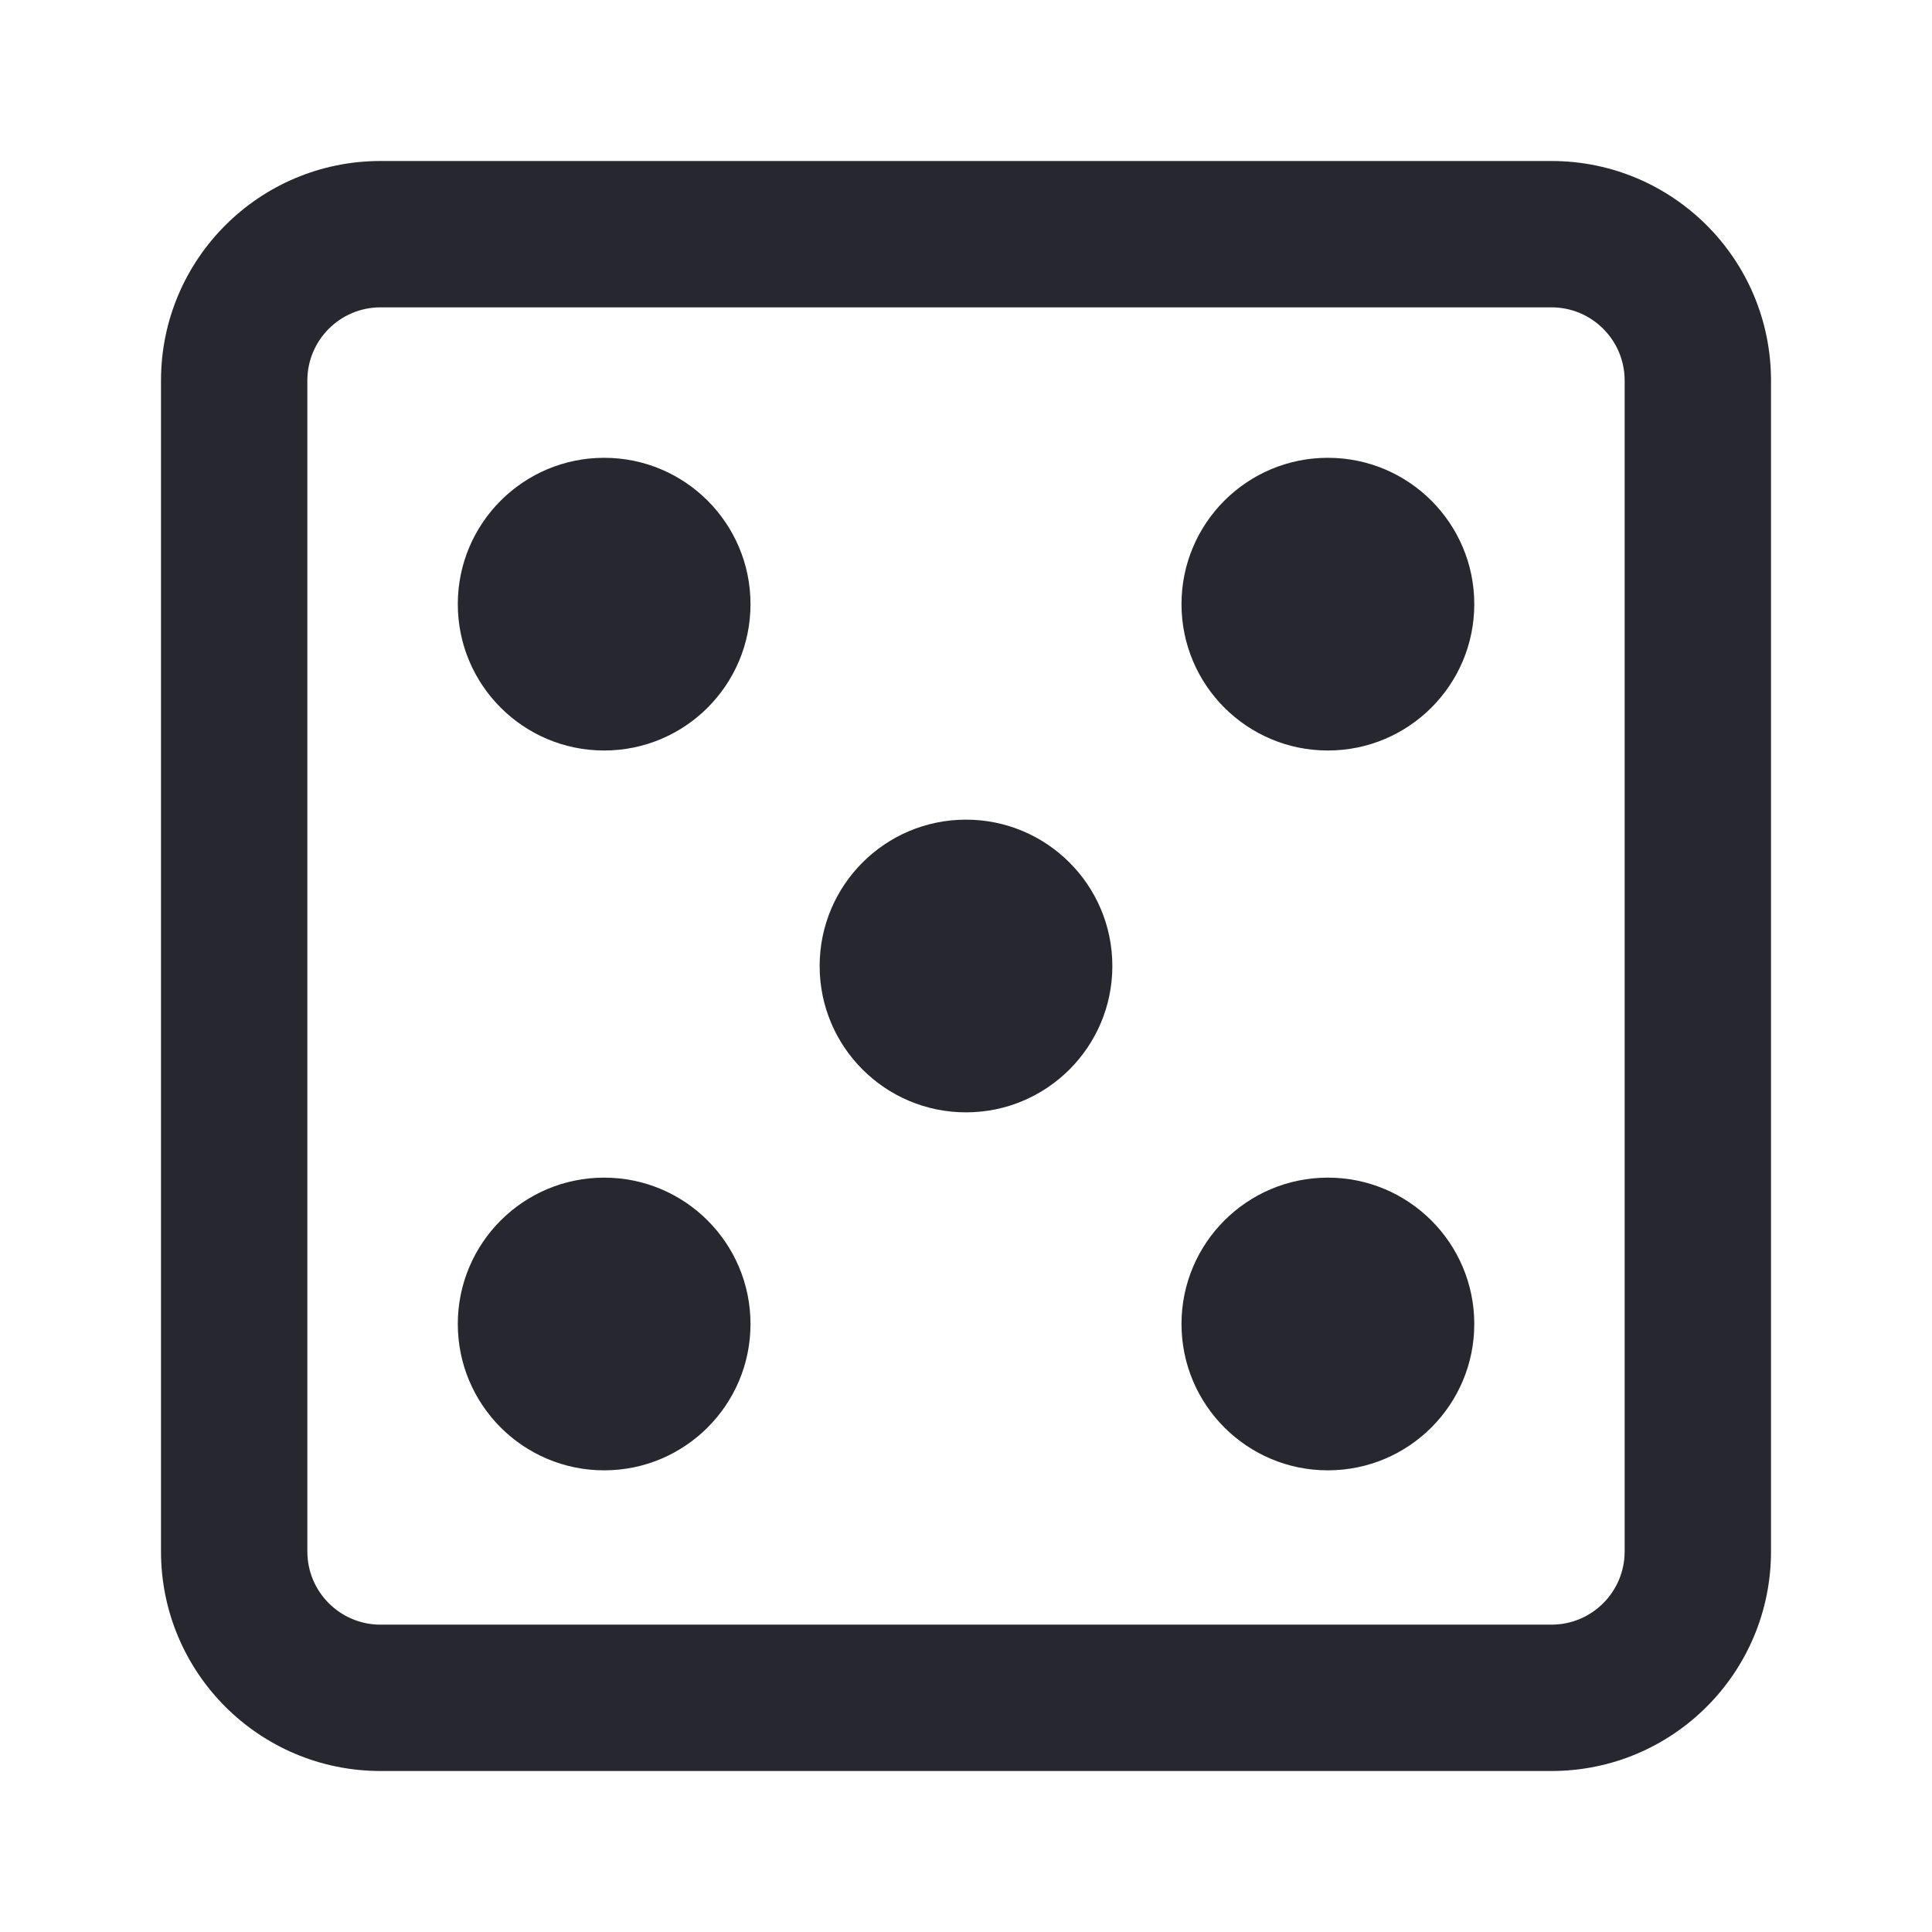 <svg width="24" height="24" viewBox="0 0 24 24" fill="none" xmlns="http://www.w3.org/2000/svg">
<path d="M14.677 7.505C14.677 6.501 15.491 5.687 16.495 5.687C17.5 5.687 18.314 6.501 18.314 7.505C18.314 8.509 17.5 9.323 16.495 9.323C15.491 9.323 14.677 8.509 14.677 7.505Z" fill="#27272F"/>
<path d="M16.495 14.629C15.491 14.629 14.677 15.443 14.677 16.447C14.677 17.451 15.491 18.265 16.495 18.265C17.5 18.265 18.314 17.451 18.314 16.447C18.314 15.443 17.5 14.629 16.495 14.629Z" fill="#27272F"/>
<path d="M5.687 16.447C5.687 15.443 6.501 14.629 7.505 14.629C8.509 14.629 9.323 15.443 9.323 16.447C9.323 17.451 8.509 18.265 7.505 18.265C6.501 18.265 5.687 17.451 5.687 16.447Z" fill="#27272F"/>
<path d="M7.505 5.687C6.501 5.687 5.687 6.501 5.687 7.505C5.687 8.509 6.501 9.323 7.505 9.323C8.509 9.323 9.323 8.509 9.323 7.505C9.323 6.501 8.509 5.687 7.505 5.687Z" fill="#27272F"/>
<path d="M10.182 12C10.182 10.996 10.996 10.182 12 10.182C13.004 10.182 13.818 10.996 13.818 12C13.818 13.004 13.004 13.818 12 13.818C10.996 13.818 10.182 13.004 10.182 12Z" fill="#27272F"/>
<path fill-rule="evenodd" clip-rule="evenodd" d="M2 4.727C2 3.221 3.221 2 4.727 2H19.273C20.779 2 22 3.221 22 4.727V19.273C22 20.779 20.779 22 19.273 22H4.727C3.221 22 2 20.779 2 19.273V4.727ZM4.727 3.818H19.273C19.775 3.818 20.182 4.225 20.182 4.727V19.273C20.182 19.775 19.775 20.182 19.273 20.182H4.727C4.225 20.182 3.818 19.775 3.818 19.273V4.727C3.818 4.225 4.225 3.818 4.727 3.818Z" fill="#27272F"/>
</svg>
